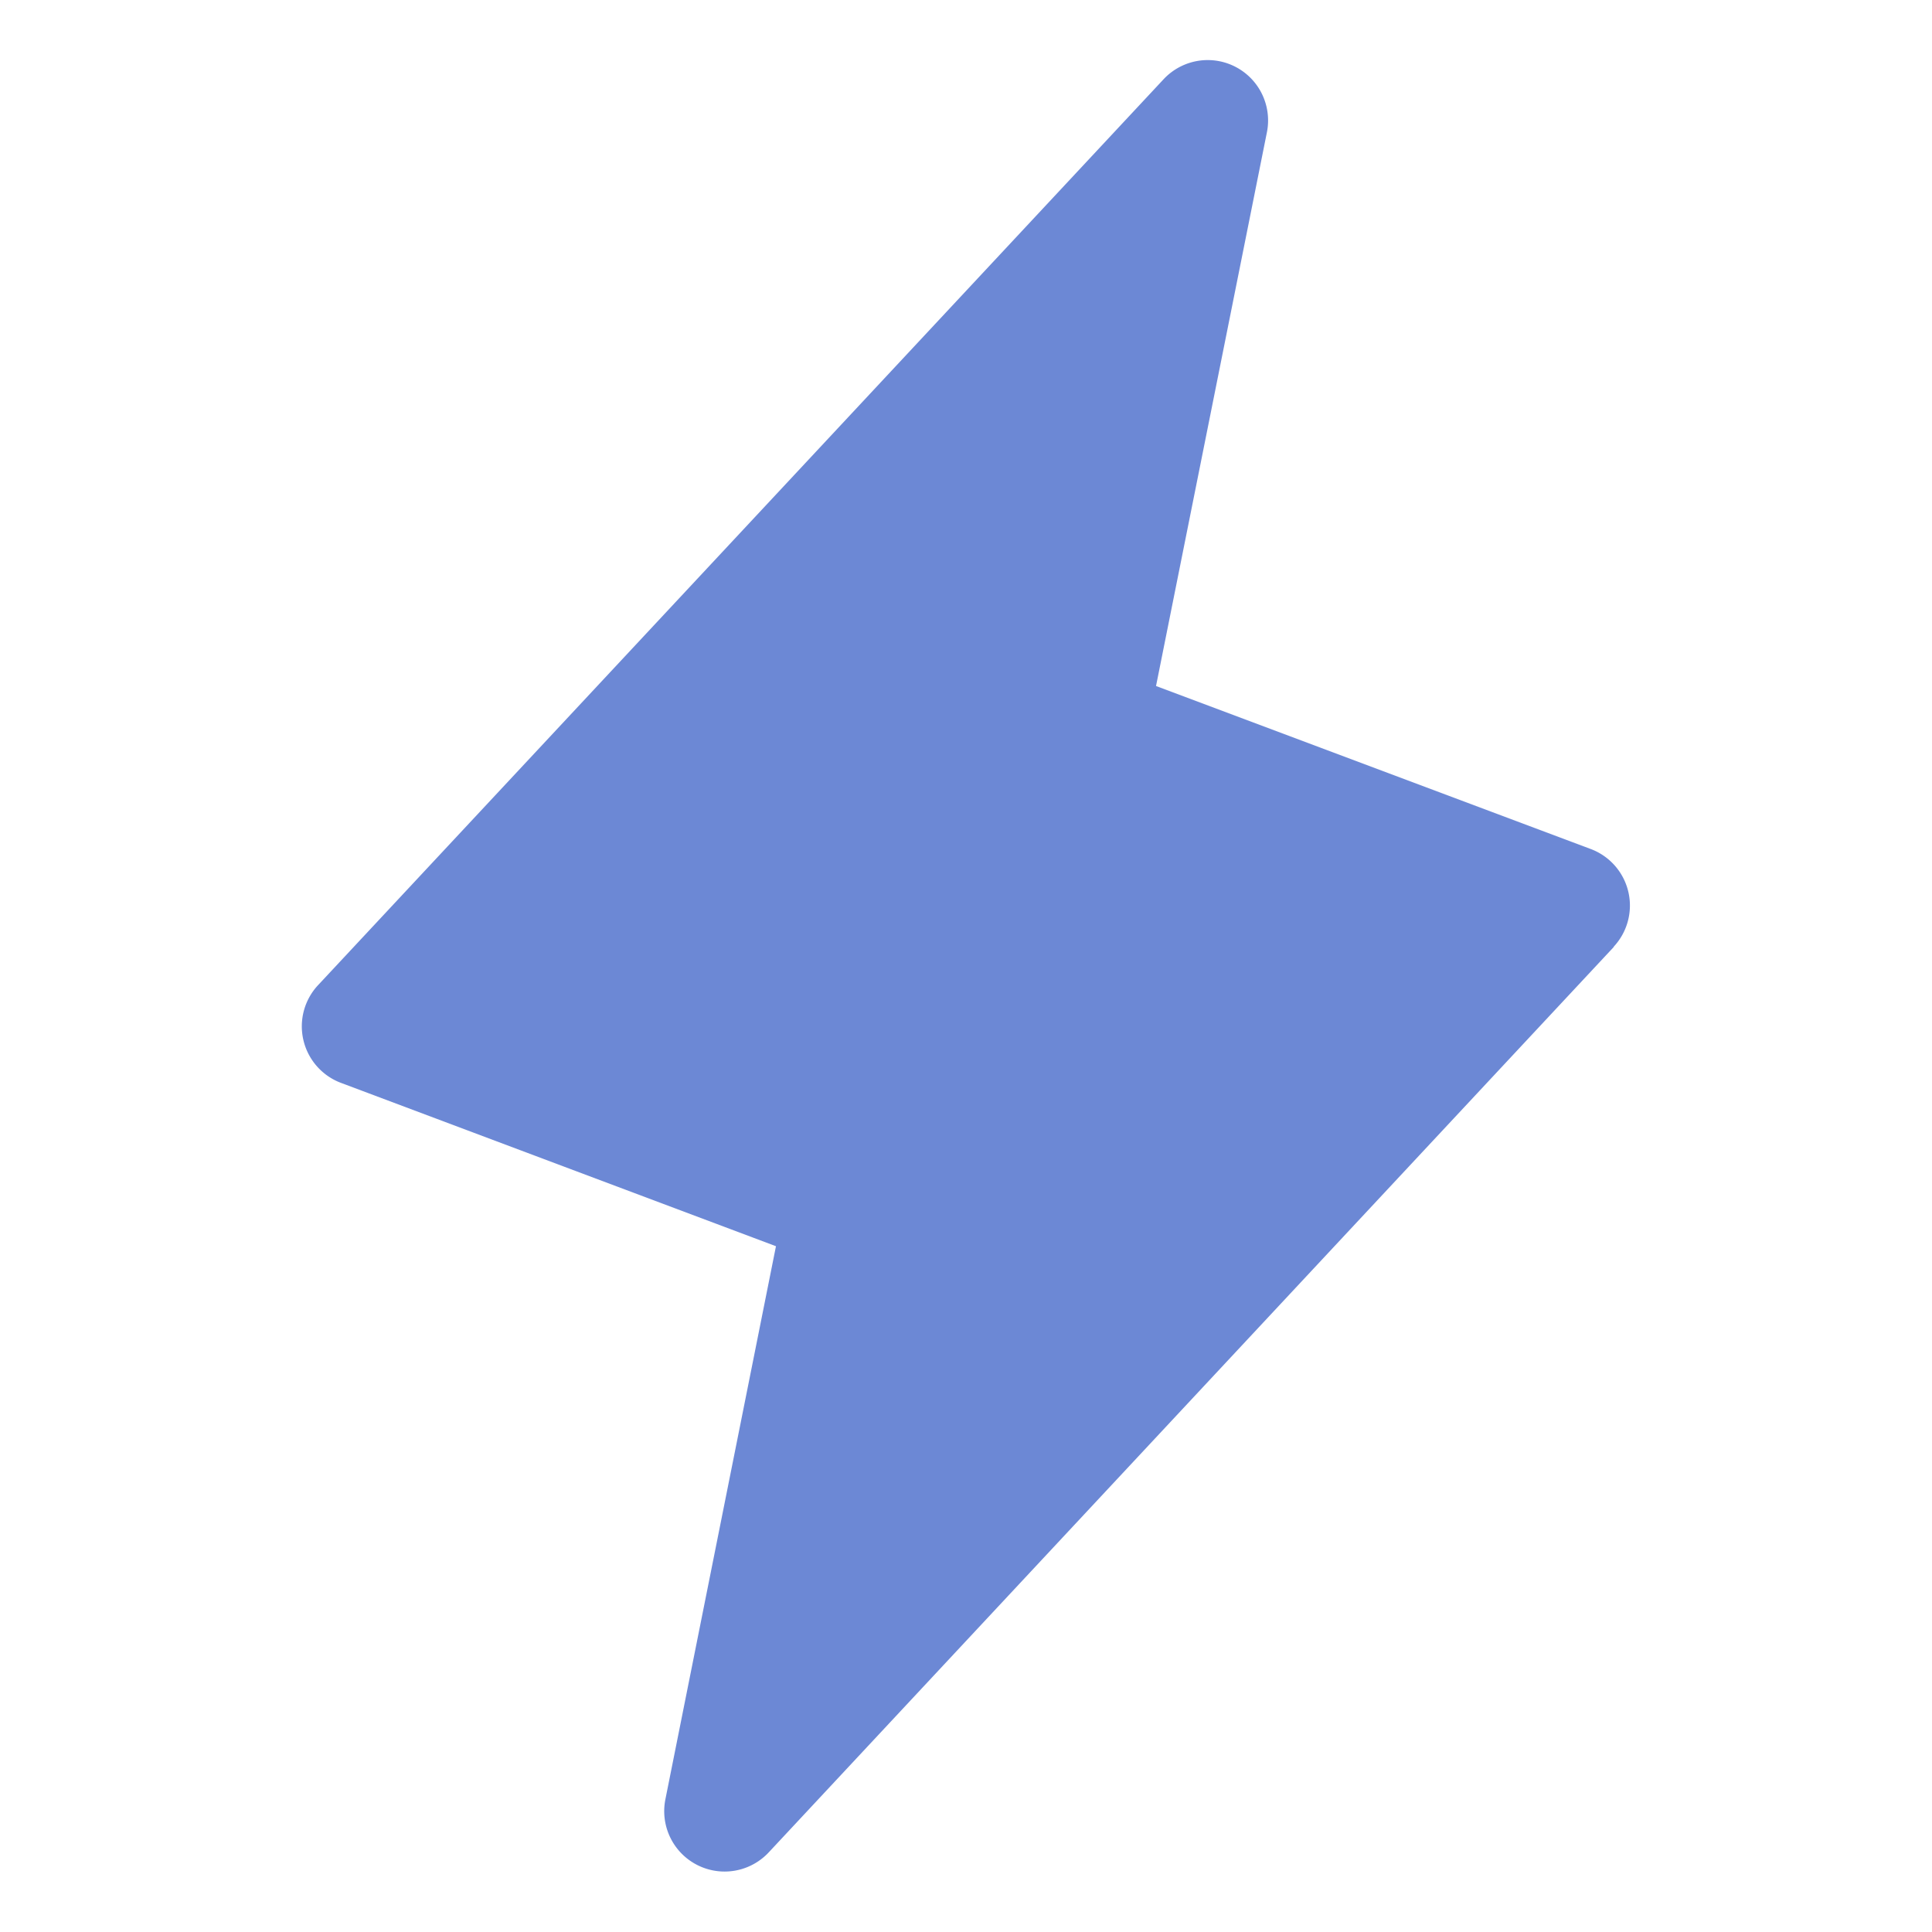 <svg xmlns="http://www.w3.org/2000/svg" width="1em" height="1em" viewBox="0 0 256 256"><path fill="#6C88D5" d="m213.85 125.46l-112 120a8 8 0 0 1-13.69-7l14.66-73.33l-57.63-21.64a8 8 0 0 1-3-13l112-120a8 8 0 0 1 13.69 7l-14.7 73.41l57.63 21.61a8 8 0 0 1 3 12.95Z"/></svg>